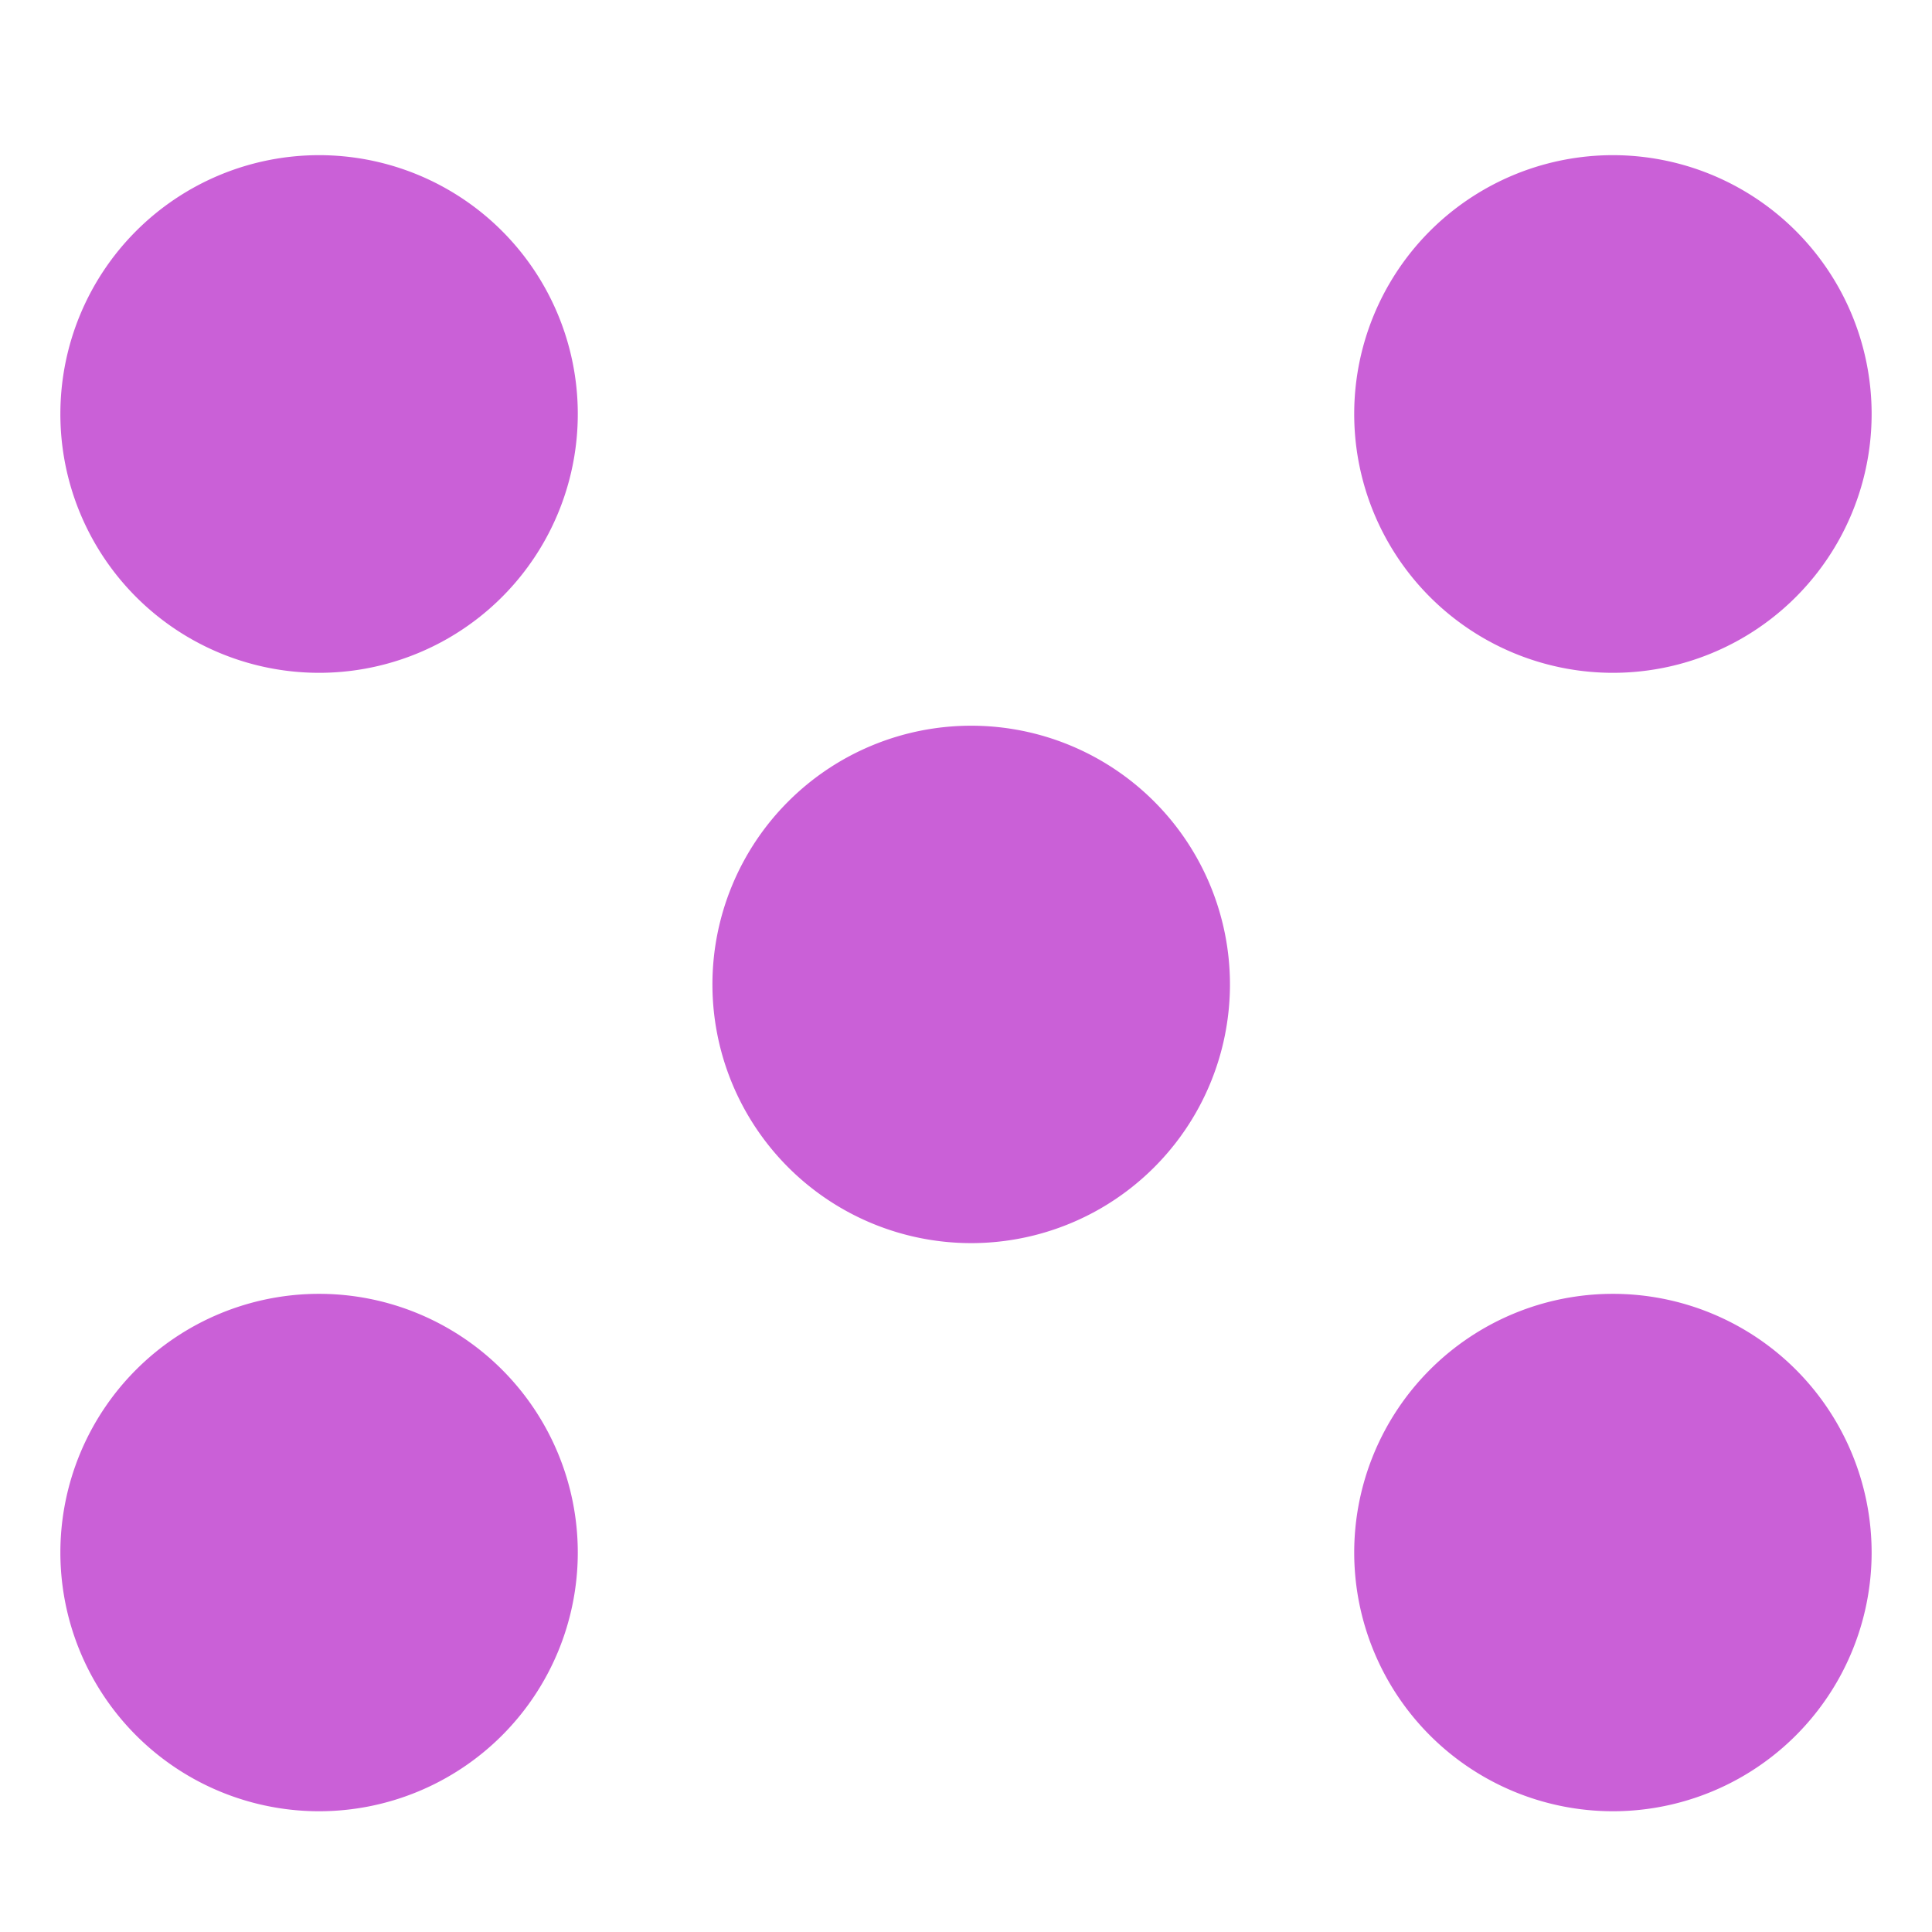 <svg xmlns="http://www.w3.org/2000/svg" width="16" height="16" version="1.1" viewBox="0 0 16 16">
 <defs>
  <style id="current-color-scheme" type="text/css">
   .ColorScheme-Text { color:#ca60d7; } .ColorScheme-Highlight { color:#ca60d7; } .ColorScheme-ButtonBackground { color:#ca60d7; }
  </style>
 </defs>
 <path style="fill:currentColor" class="ColorScheme-Text" d="M 2.643,1.285 A 2.143,2.143 0 0 0 0.5,3.428 2.143,2.143 0 0 0 2.643,5.572 2.143,2.143 0 0 0 4.785,3.428 2.143,2.143 0 0 0 2.643,1.285 Z m 10.715,0 A 2.143,2.143 0 0 0 11.215,3.428 2.143,2.143 0 0 0 13.357,5.572 2.143,2.143 0 0 0 15.5,3.428 2.143,2.143 0 0 0 13.357,1.285 Z M 8.043,6.01 A 2.143,2.143 0 0 0 5.9,8.152 2.143,2.143 0 0 0 8.043,10.295 2.143,2.143 0 0 0 10.186,8.152 2.143,2.143 0 0 0 8.043,6.01 Z M 2.643,10.715 A 2.143,2.143 0 0 0 0.5,12.857 2.143,2.143 0 0 0 2.643,15 2.143,2.143 0 0 0 4.785,12.857 2.143,2.143 0 0 0 2.643,10.715 Z m 10.715,0 A 2.143,2.143 0 0 0 11.215,12.857 2.143,2.143 0 0 0 13.357,15 2.143,2.143 0 0 0 15.5,12.857 2.143,2.143 0 0 0 13.357,10.715 Z"/>
</svg>
